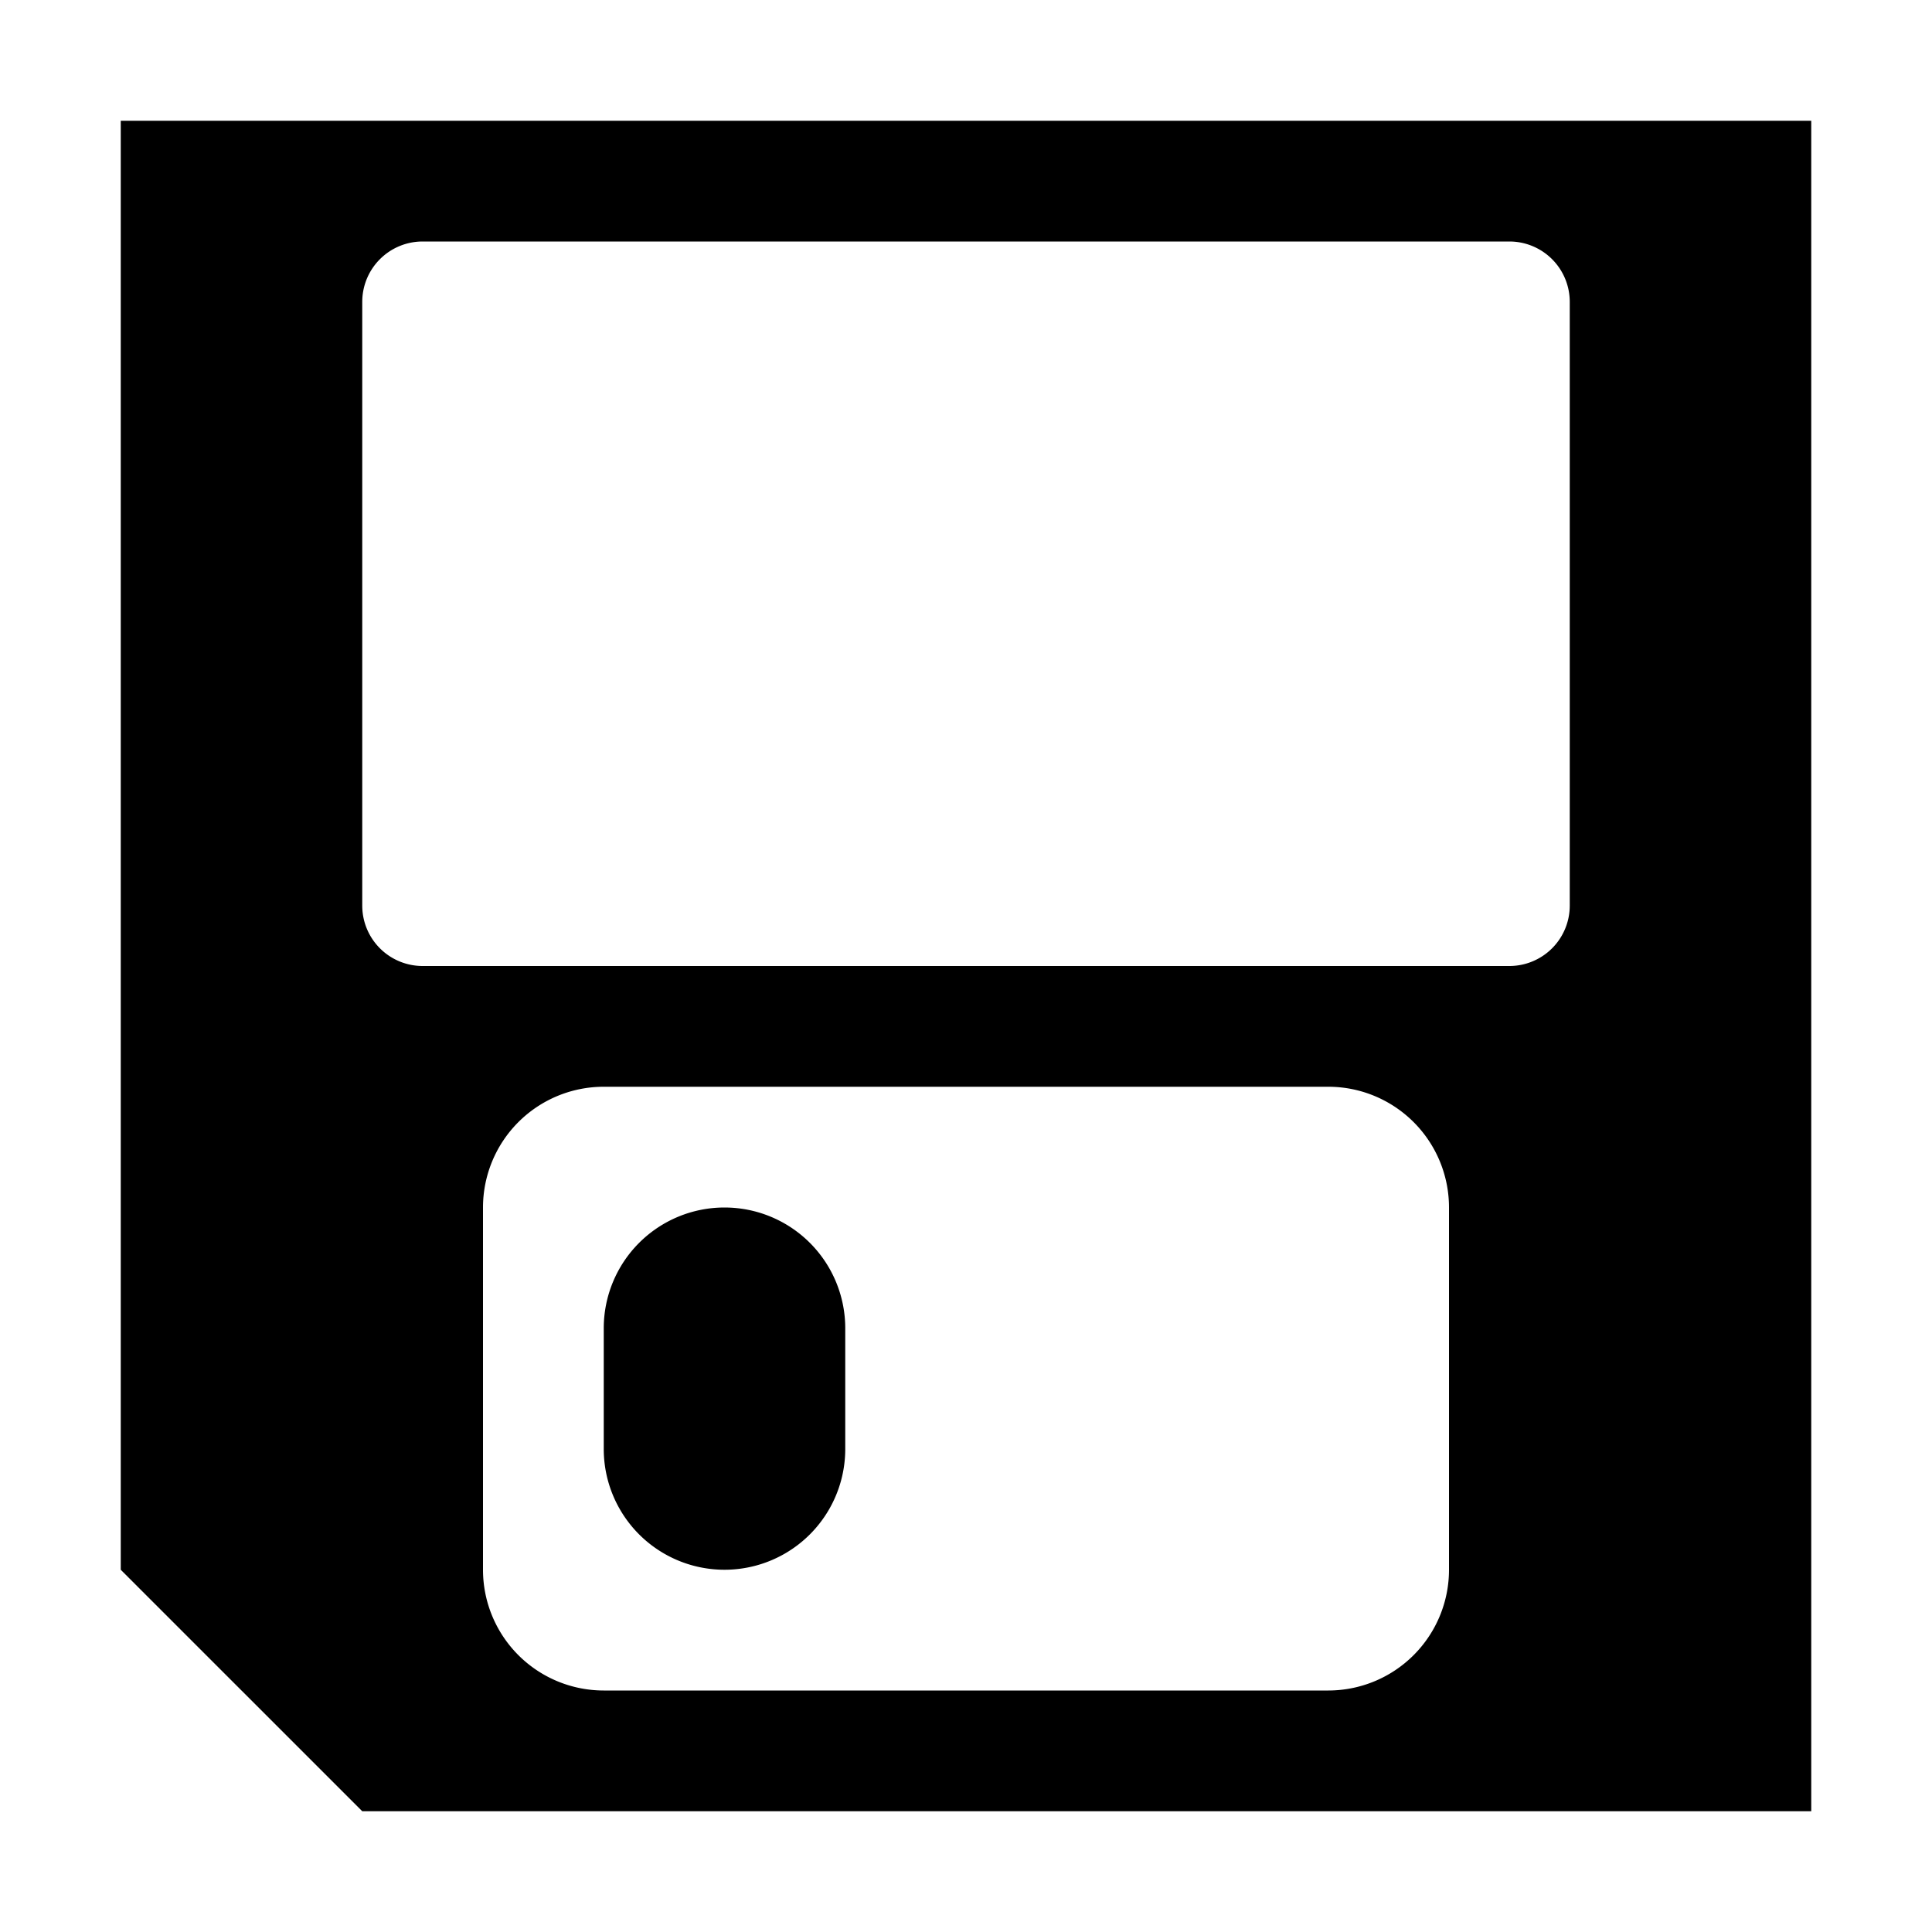 <svg xmlns="http://www.w3.org/2000/svg" viewBox="0 0 16 16"><path d="M1,1V13l2,2H15V1ZM12,13a1,1,0,0,1-1,1H5a1,1,0,0,1-1-1V10A1,1,0,0,1,5,9h6a1,1,0,0,1,1,1Zm1-5.5a.5.5,0,0,1-.5.5h-9A.5.5,0,0,1,3,7.5v-5A.5.5,0,0,1,3.5,2h9a.5.5,0,0,1,.5.5Z"/><path d="M6 10a1 1 0 0 1 1 1v1a1 1 0 1 1 -2 0V11A1 1 0 0 1 6 10"/></svg>